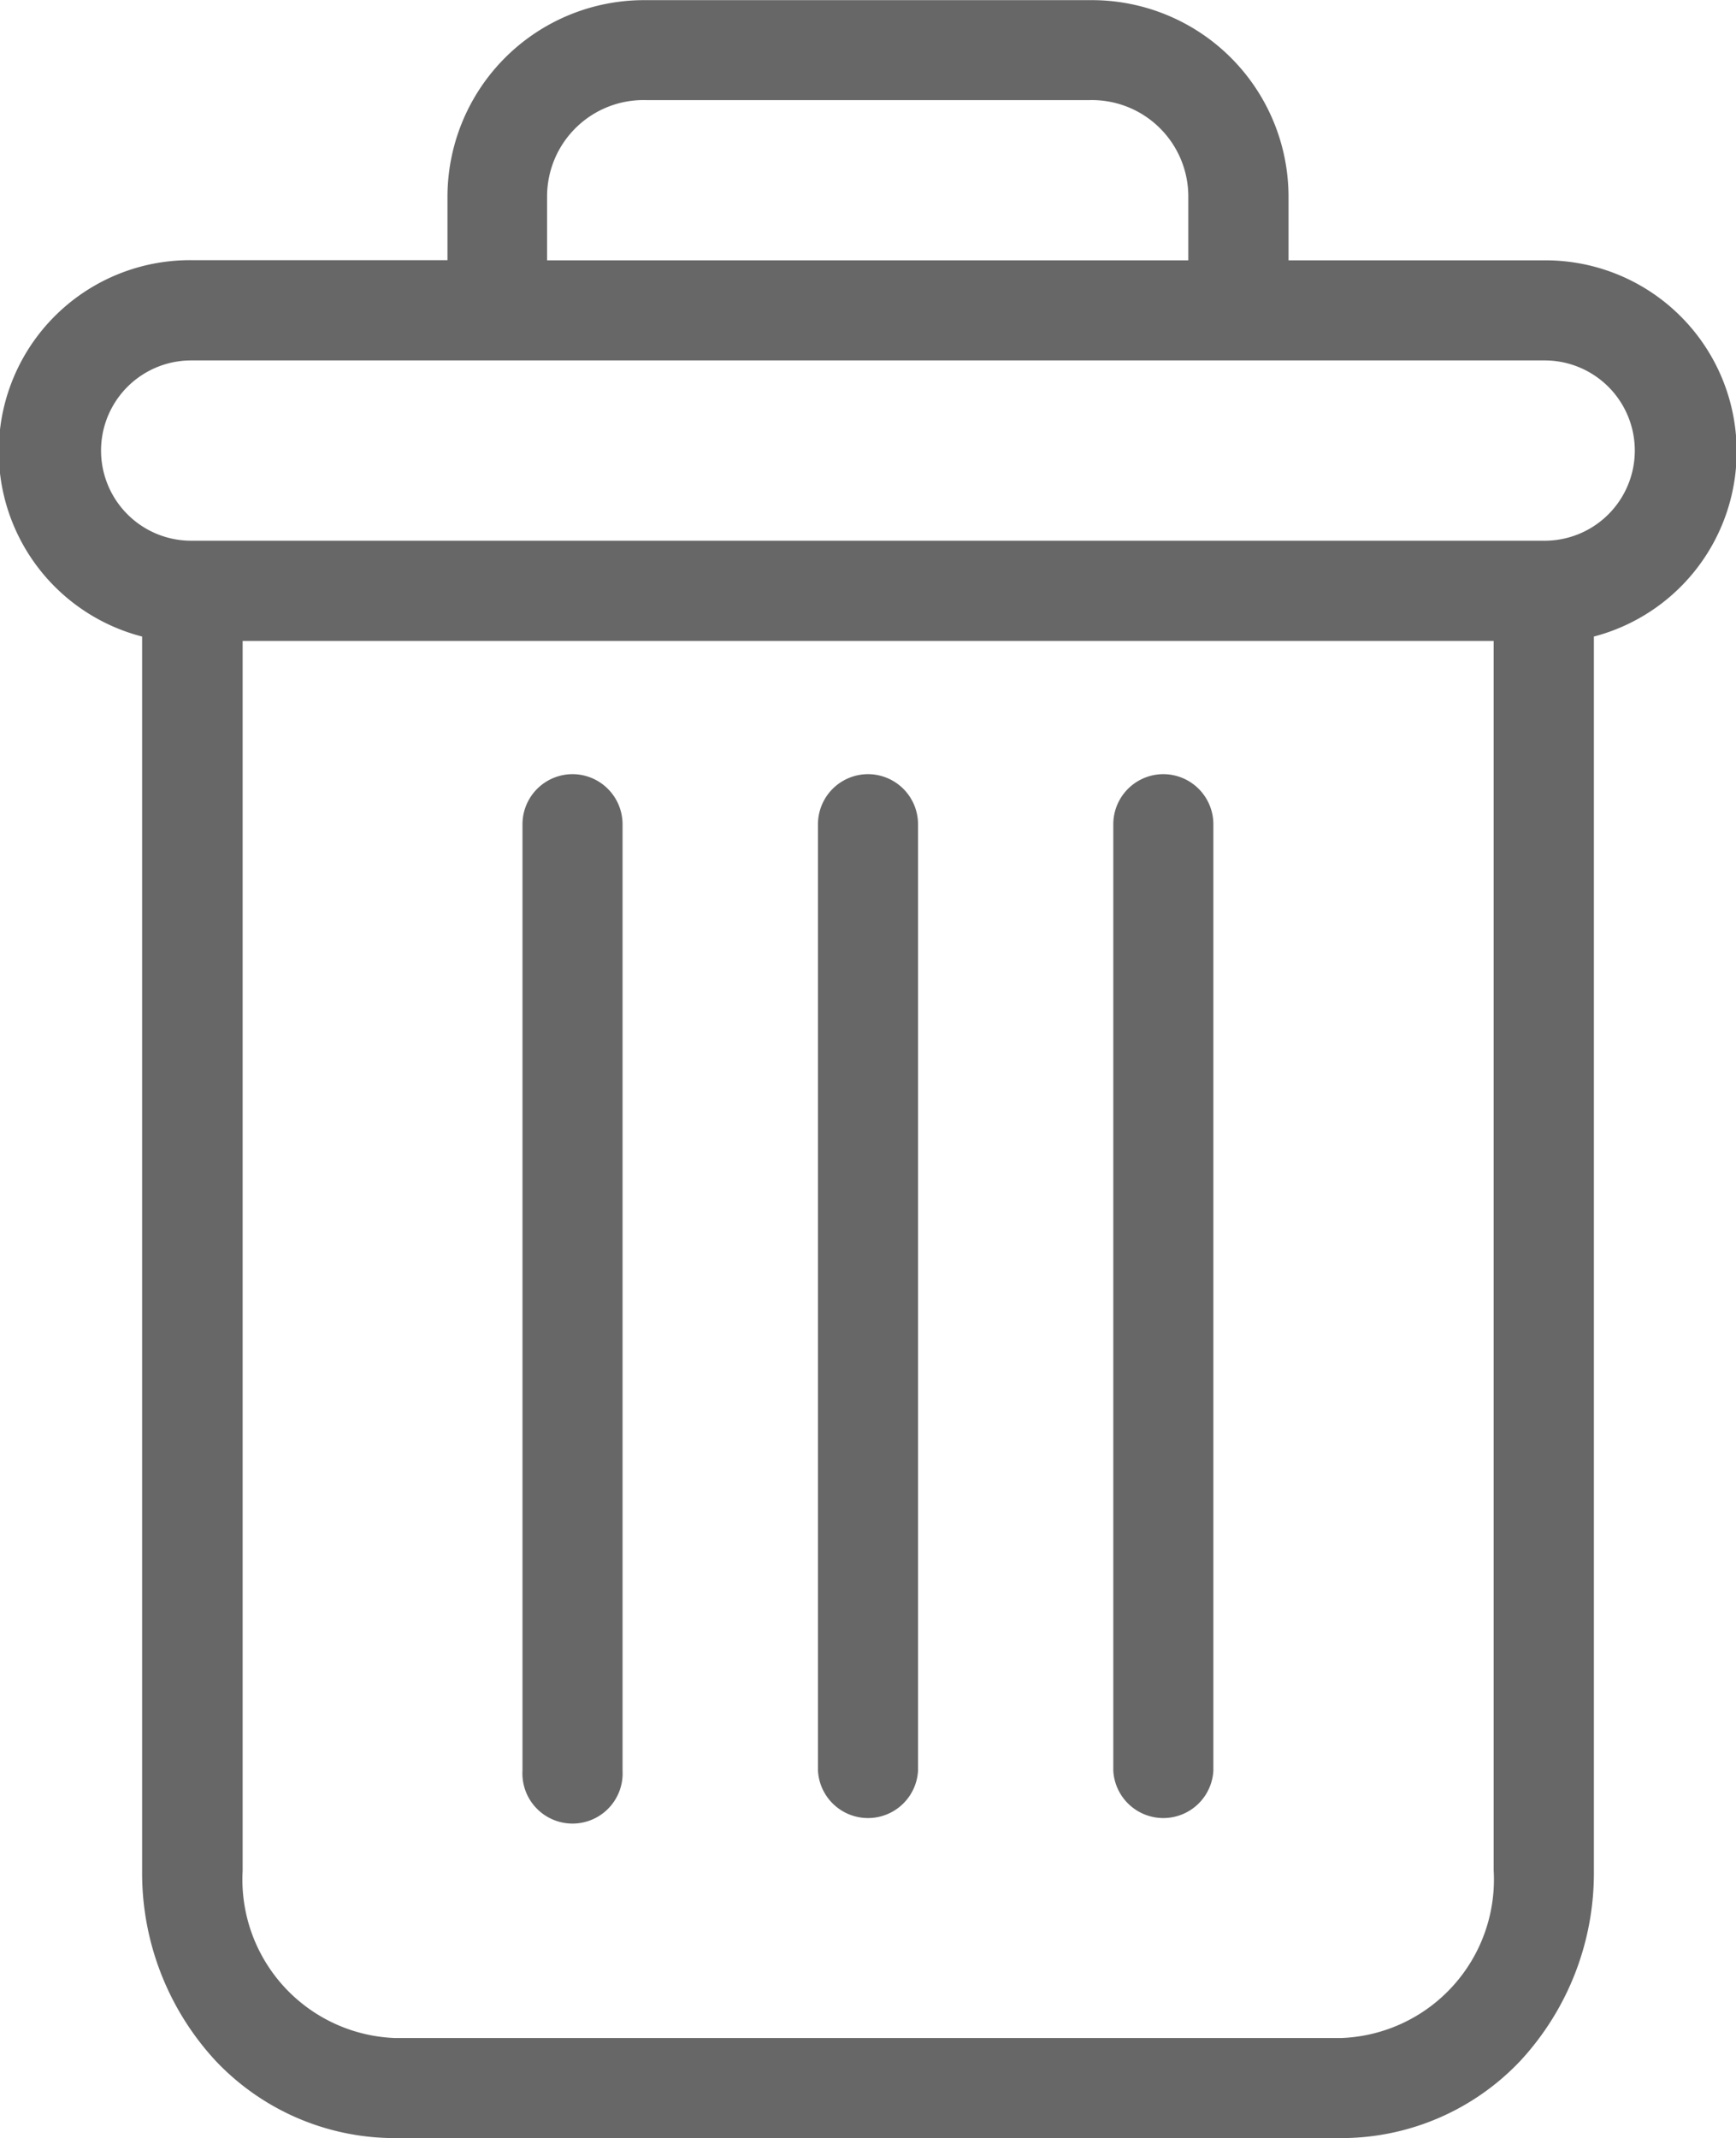 <svg xmlns="http://www.w3.org/2000/svg" width="11.433" height="14.077" viewBox="0 0 11.433 14.077">
    <defs>
        <style>
            .cls-1{fill:#676767}
        </style>
    </defs>
    <g id="delete">
        <path id="Path_1201" data-name="Path 1201" class="cls-1" d="M222.728 154.7a.33.33 0 0 0-.33.33v6.231a.33.33 0 0 0 .659 0v-6.231a.33.33 0 0 0-.329-.33zm0 0" transform="translate(-215.066 -149.603)"/>
        <path id="Path_1202" data-name="Path 1202" class="cls-1" d="M104.728 154.7a.33.33 0 0 0-.33.33v6.231a.33.33 0 1 0 .659 0v-6.231a.33.33 0 0 0-.329-.33zm0 0" transform="translate(-100.957 -149.603)"/>
        <path id="Path_1203" data-name="Path 1203" class="cls-1" d="M.933 4.19v8.123a1.819 1.819 0 0 0 .484 1.254 1.624 1.624 0 0 0 1.178.509h6.237a1.623 1.623 0 0 0 1.178-.509 1.819 1.819 0 0 0 .484-1.254V4.19a1.259 1.259 0 0 0-.323-2.477H8.483V1.3A1.295 1.295 0 0 0 7.177 0H4.25a1.295 1.295 0 0 0-1.306 1.3v.412H1.256A1.259 1.259 0 0 0 .933 4.19zm7.9 9.227H2.595a1.044 1.044 0 0 1-1-1.1V4.219h8.239v8.094a1.044 1.044 0 0 1-1.002 1.104zM3.6 1.3a.635.635 0 0 1 .65-.642h2.927a.635.635 0 0 1 .646.643v.412H3.6zM1.256 2.372h8.914a.593.593 0 0 1 0 1.187H1.256a.593.593 0 0 1 0-1.187zm0 0" transform="translate(.003 .001)"/>
        <path id="Path_1204" data-name="Path 1204" class="cls-1" d="M163.728 154.7a.33.33 0 0 0-.33.33v6.231a.33.33 0 0 0 .659 0v-6.231a.33.33 0 0 0-.329-.33zm0 0" transform="translate(-158.011 -149.603)"/>
    </g>
</svg>
